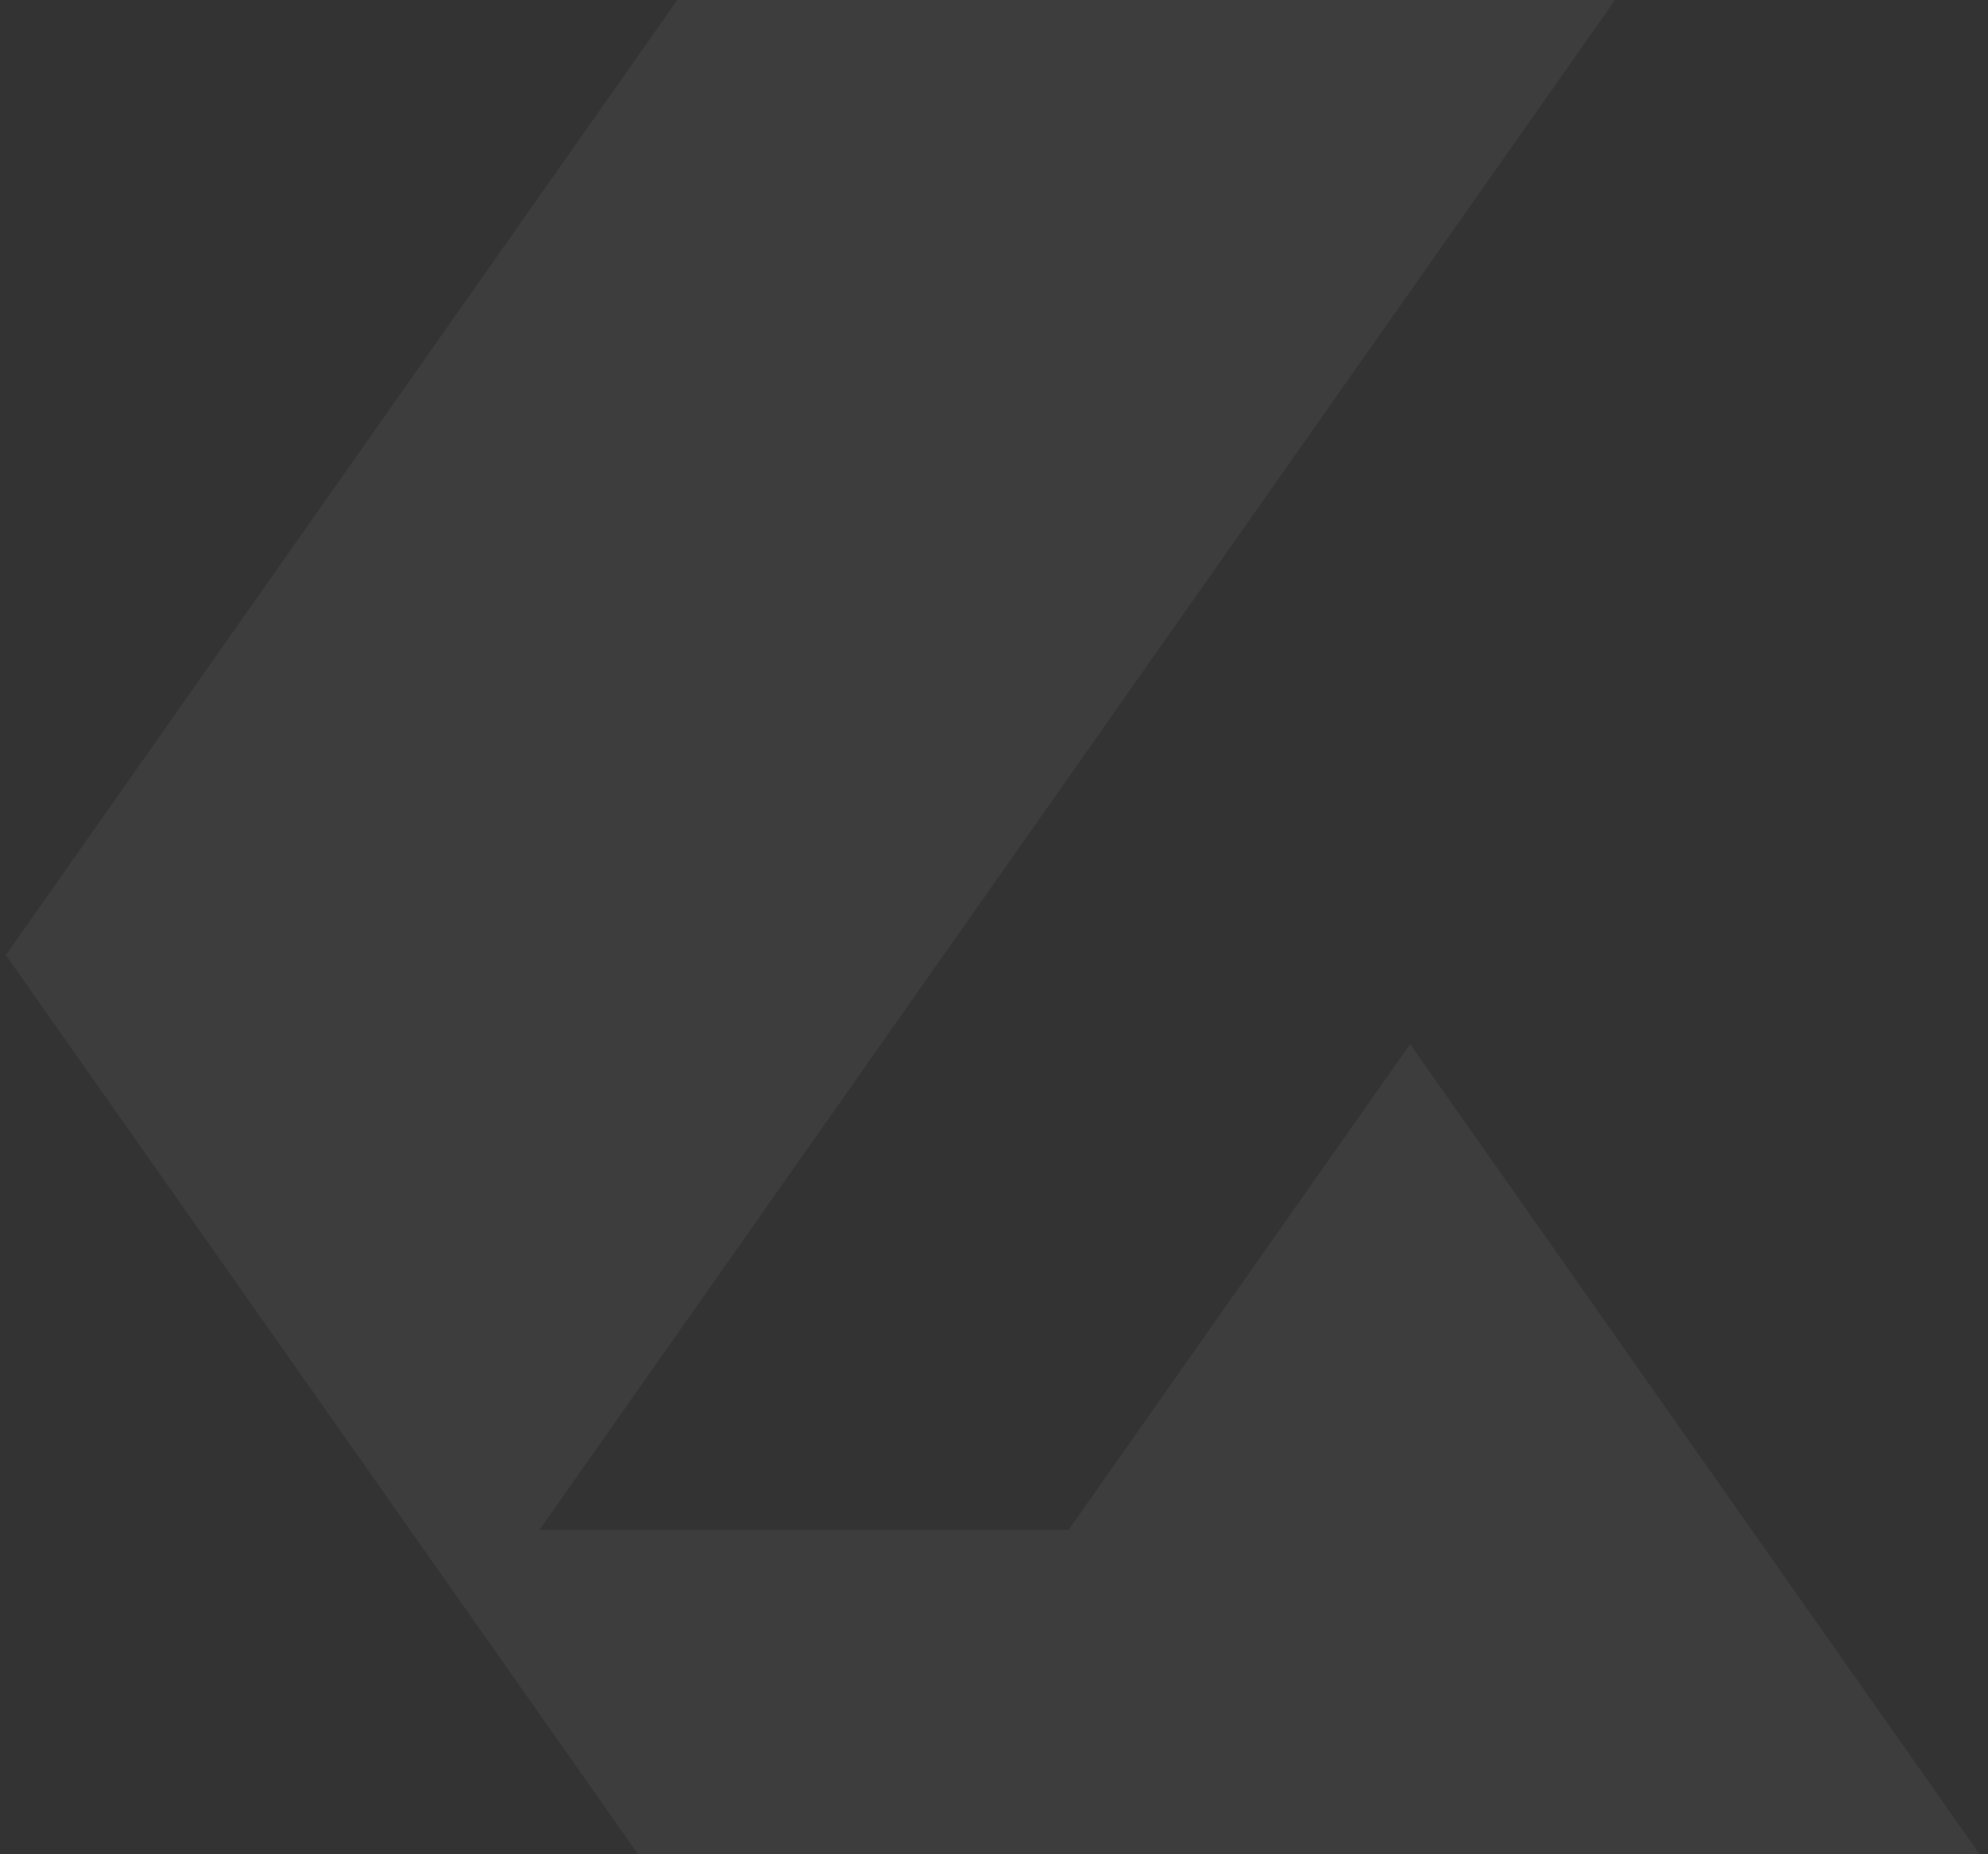 <svg width="163" height="152" viewBox="0 0 163 152" fill="none" xmlns="http://www.w3.org/2000/svg">
<rect x="0" y="0" width="163" height="152" fill="#333333" stroke="none"/>
<path opacity="0.05" d="M162.311 152H52.315L0.479 78.291L55.531 0H132.423L44.239 125.407H87.618L115.619 85.589L162.311 152Z" fill="white"/>
</svg>

